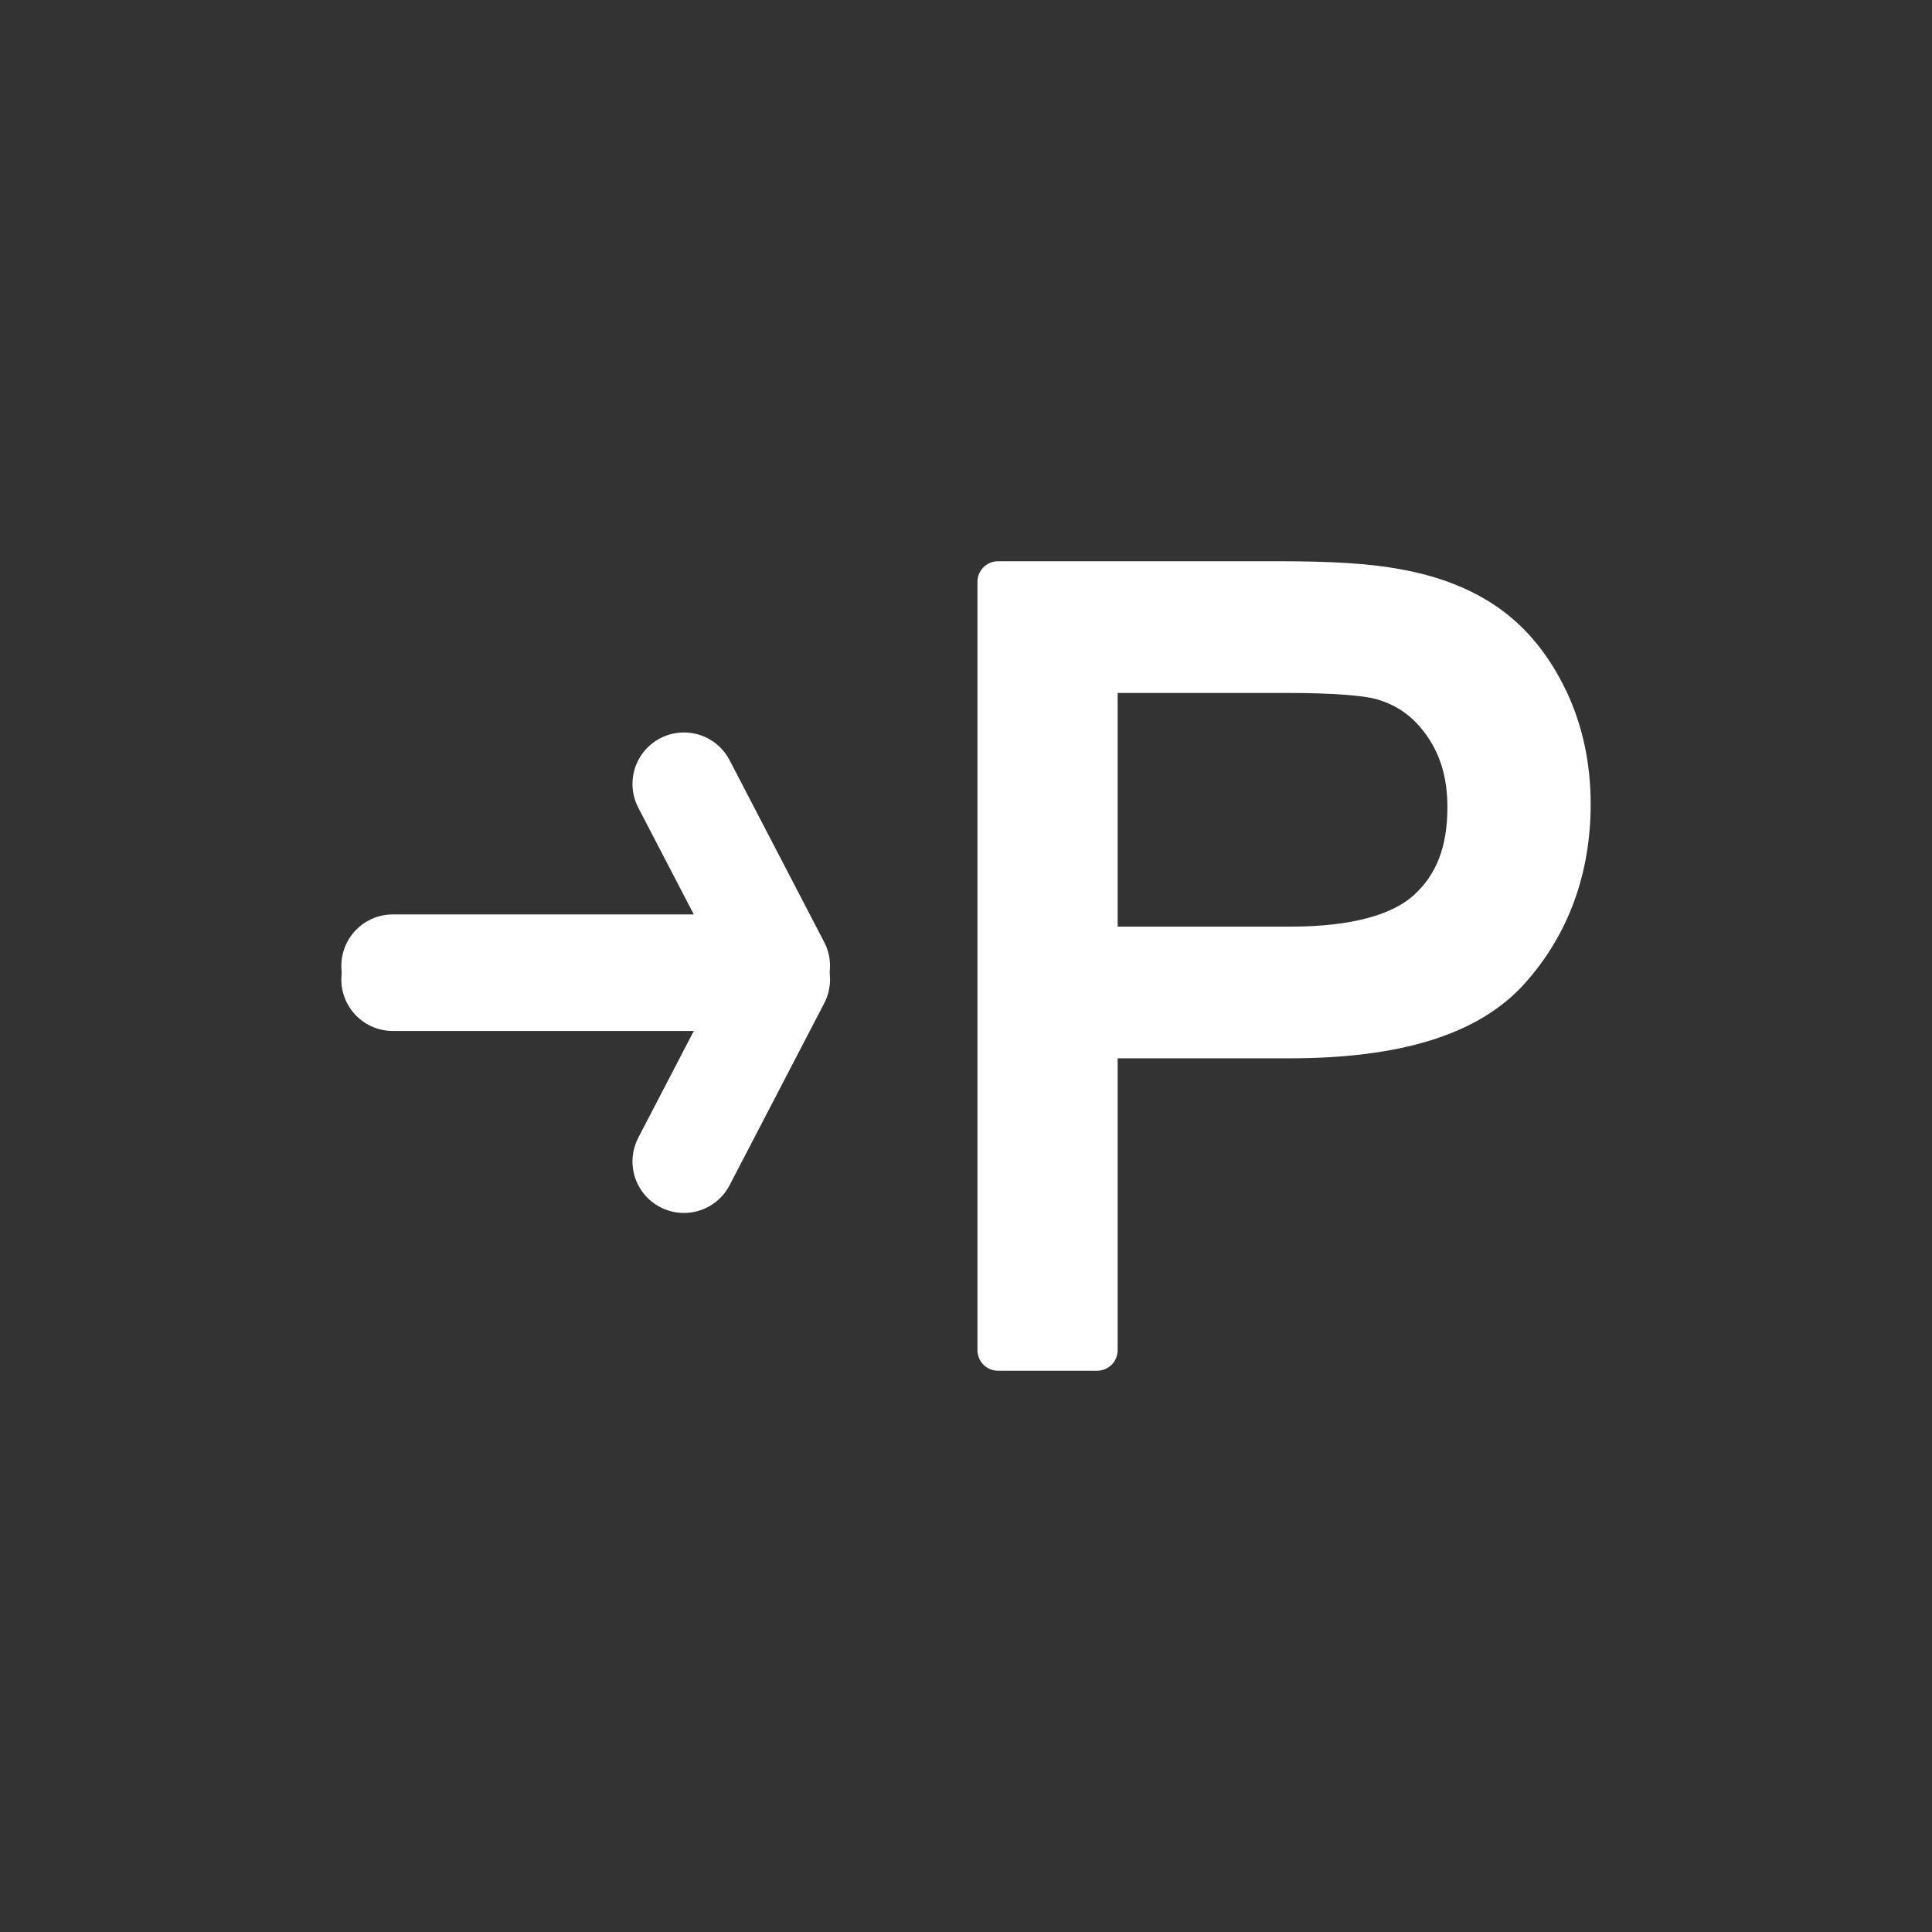 <svg width="580" height="580" viewBox="0 0 580 580" fill="none" xmlns="http://www.w3.org/2000/svg">
<rect x="0" y="0" width="580" height="580" fill="#333333" stroke="none"/>
<path d="M117.92 289.968H233.729L205.323 235.341" stroke="white" stroke-width="30.902" stroke-linecap="round" stroke-linejoin="round"/>
<path d="M117.92 294.055H233.729L205.323 348.682" stroke="white" stroke-width="30.902" stroke-linecap="round" stroke-linejoin="round"/>
<path fill-rule="evenodd" clip-rule="evenodd" d="M299.594 168.493C297.982 168.494 296.381 169.158 295.242 170.298C294.103 171.437 293.439 173.038 293.438 174.65V405.351C293.439 406.963 294.103 408.564 295.242 409.703C296.381 410.842 297.982 411.506 299.594 411.508H329.374C330.986 411.507 332.586 410.842 333.726 409.703C334.865 408.564 335.529 406.963 335.53 405.351V317.714H387.103C419.809 317.714 443.738 310.855 457.698 295.283C470.861 280.6 477.53 262.261 477.53 241.368C477.53 229.115 475.083 217.651 470.117 207.242C470.107 207.242 470.103 207.242 470.096 207.242C465.168 196.913 458.485 188.583 450.072 182.617C441.734 176.704 431.576 172.809 419.844 170.794C419.818 170.789 419.786 170.777 419.759 170.772C411.197 169.186 399.58 168.493 384.483 168.493L299.594 168.493ZM335.53 208.03H386.932C400.177 208.03 409.353 208.85 413.049 209.841C413.065 209.845 413.097 209.858 413.113 209.862C419.559 211.703 424.445 215.232 428.471 221.045C432.462 226.807 434.521 233.687 434.521 242.326C434.521 254.404 431.115 262.665 424.403 268.762C418.118 274.471 406.007 278.178 387.55 278.178H335.53V208.03V208.03Z" fill="white"/>
</svg>
